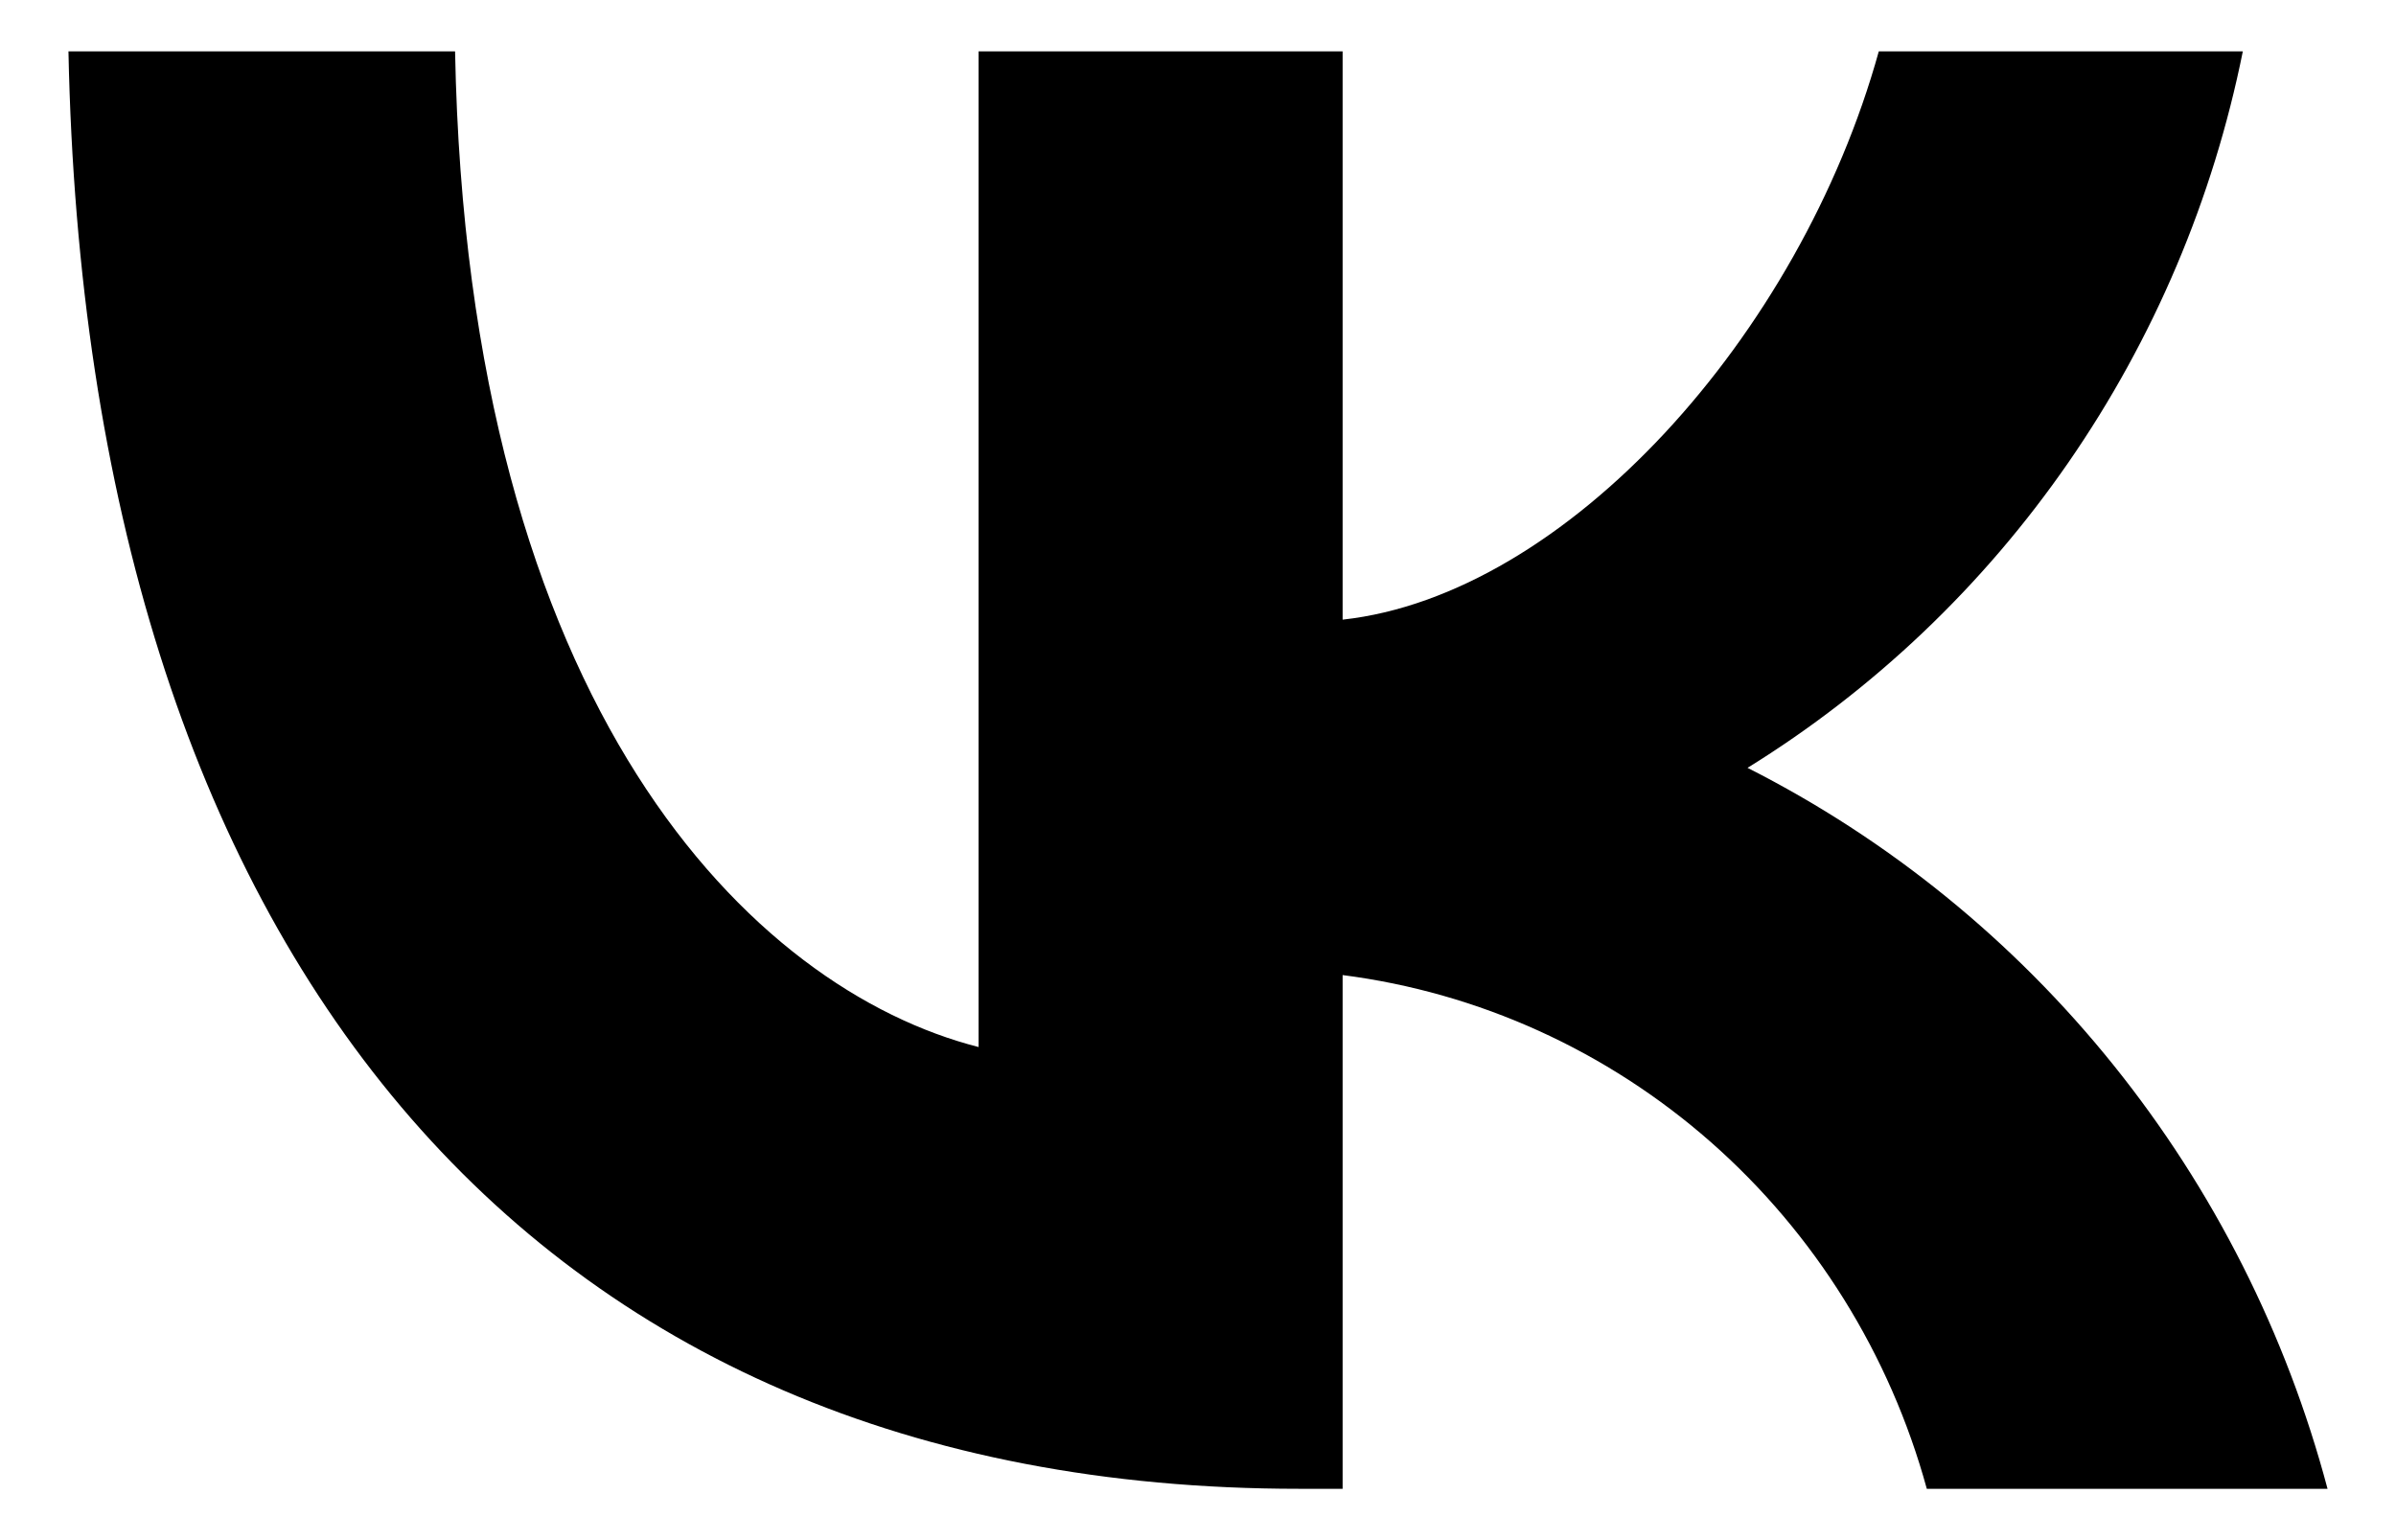 <svg viewBox="0 0 28 18">
<path d="M15.179 17.4C6.159 17.4 1.014 11.093 0.8 0.6H5.318C5.466 8.302 8.797 11.564 11.436 12.237V0.6H15.69V7.242C18.295 6.956 21.033 3.929 21.956 0.6H26.21C25.863 2.326 25.169 3.962 24.173 5.403C23.177 6.844 21.9 8.06 20.422 8.974C22.072 9.81 23.529 10.993 24.697 12.446C25.865 13.898 26.718 15.586 27.2 17.4H22.517C22.085 15.825 21.206 14.415 19.992 13.347C18.777 12.279 17.281 11.6 15.69 11.396V17.4H15.179Z"/>
</svg>
